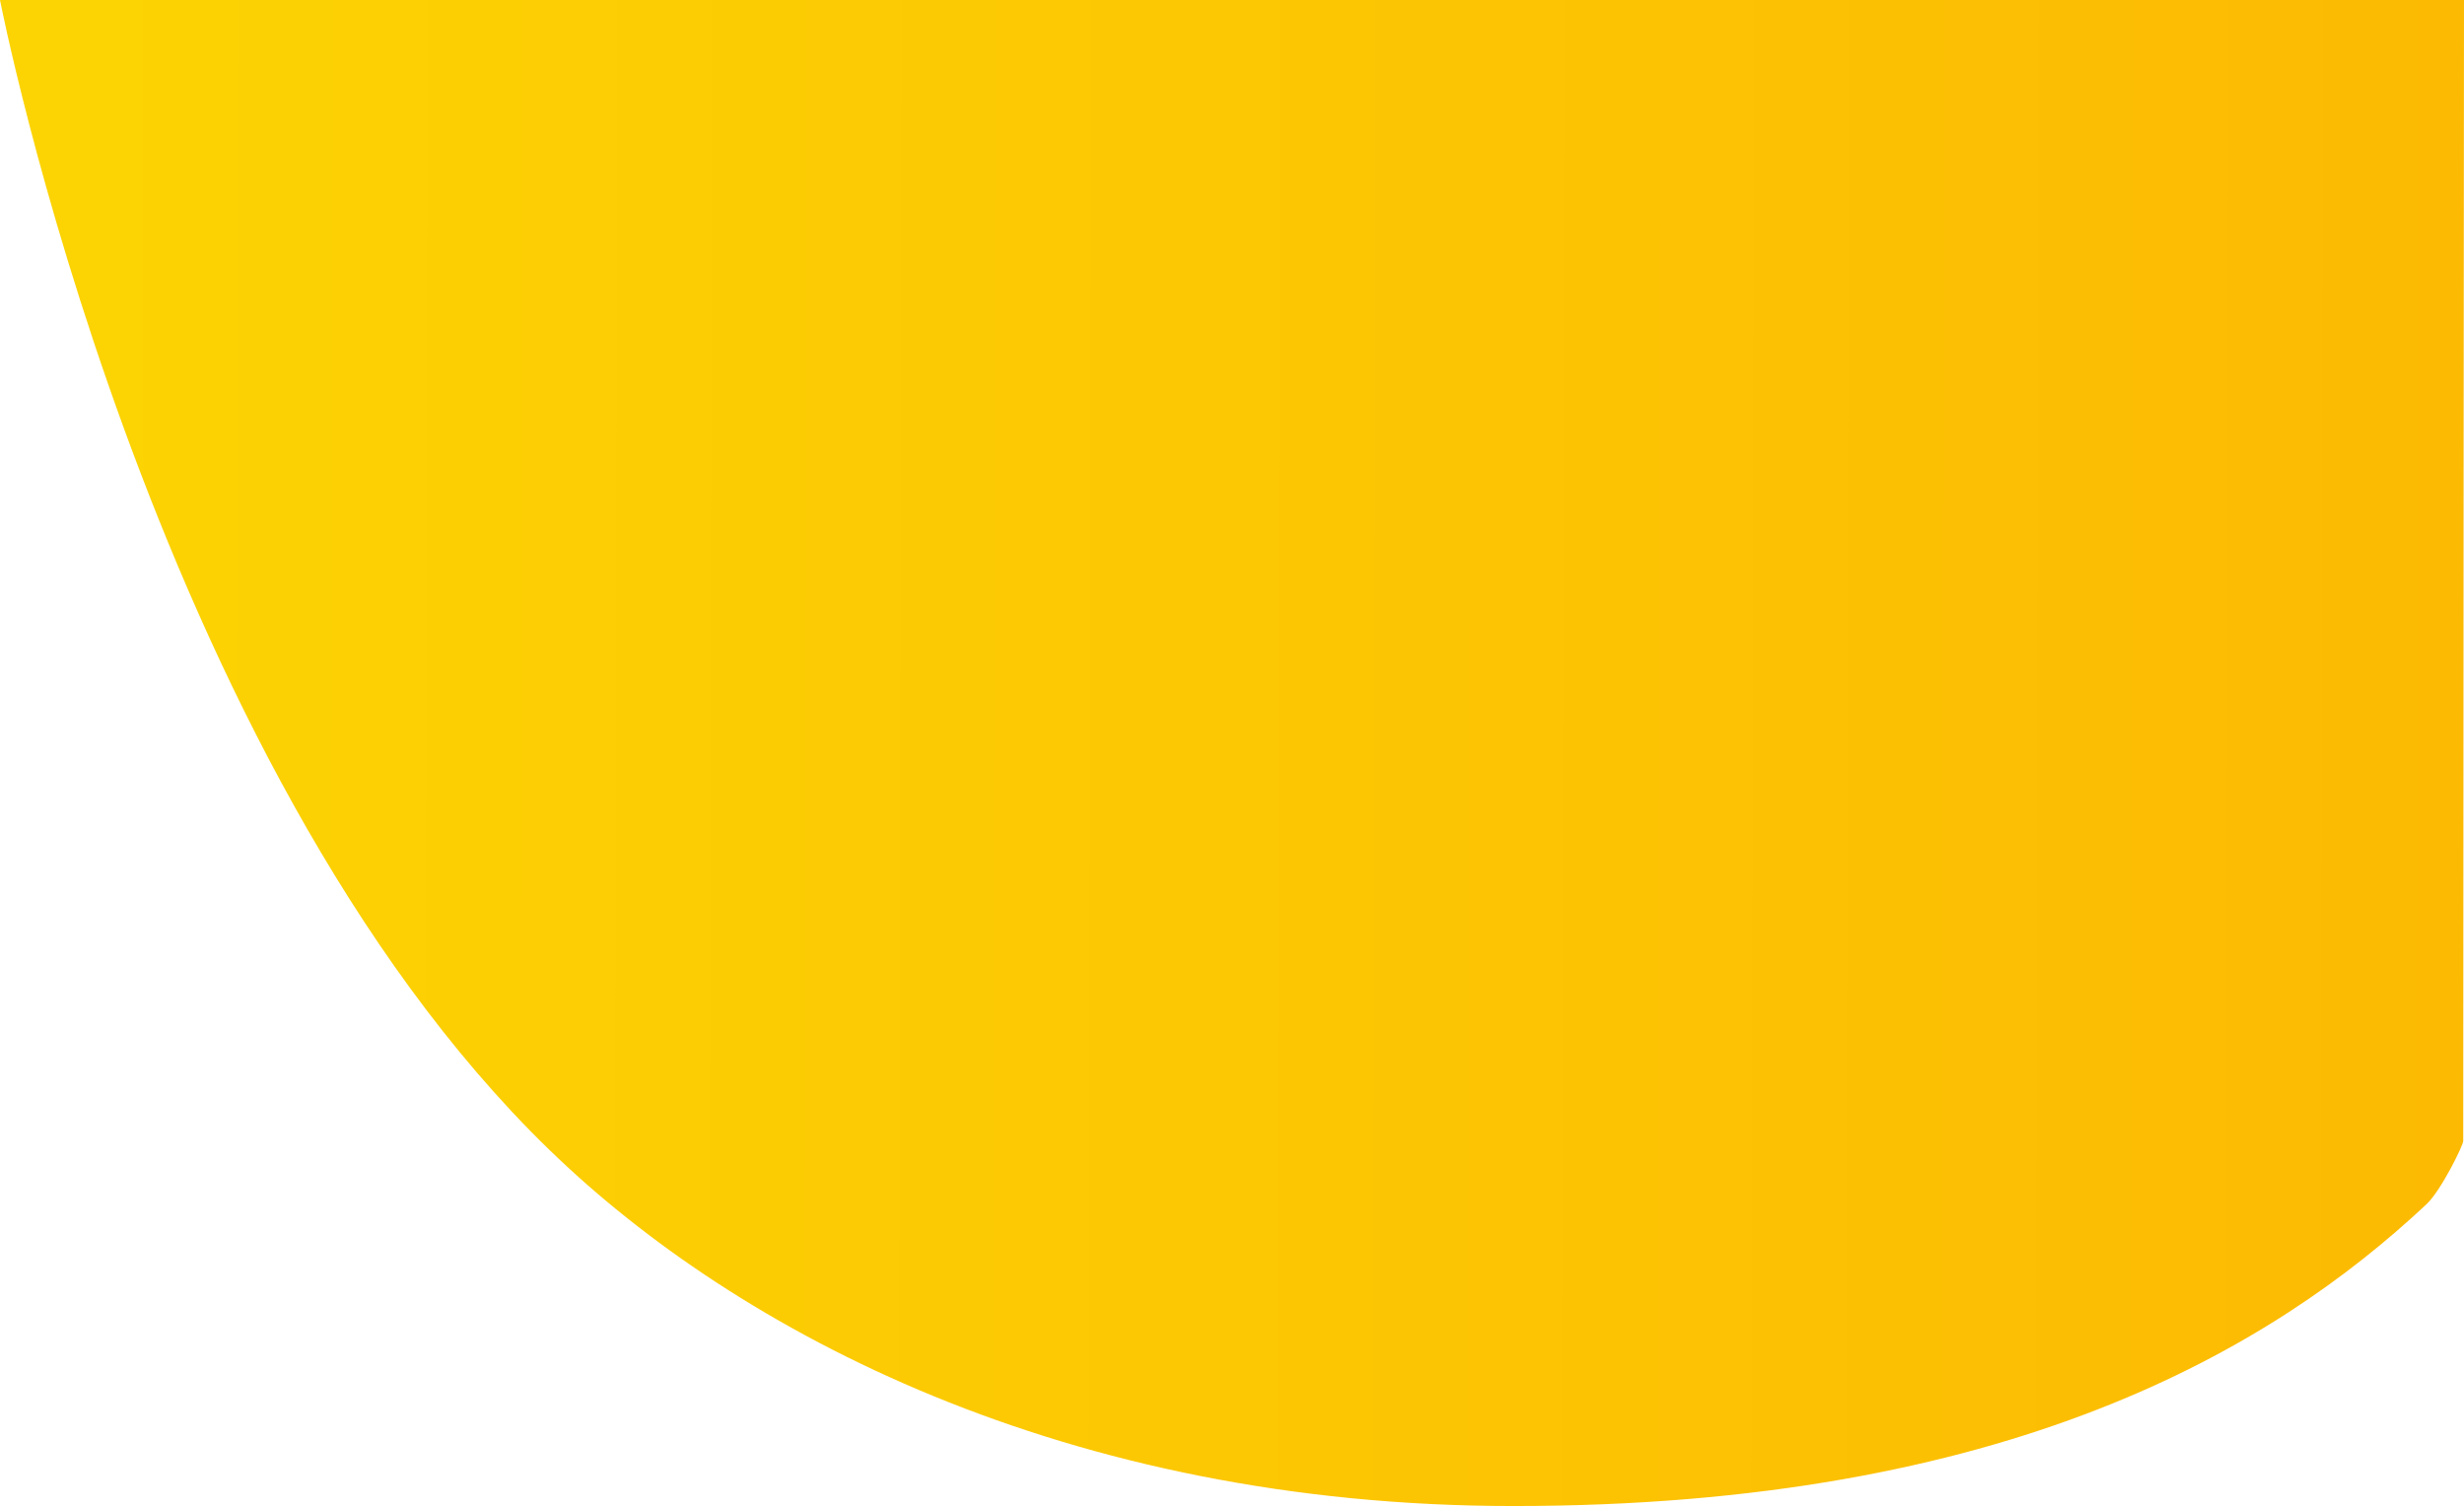 <svg width="1151" height="704" viewBox="0 0 1151 704" fill="none" xmlns="http://www.w3.org/2000/svg">
<path d="M-0 0H1151C1151 0 1150.64 396.5 1150.64 533C1150.64 535 1140.28 556.143 1133.5 562.5C1061 630.5 937.591 703.5 707 703.5C498 703.5 344.44 622.361 256.5 537C69 355 -0 0 -0 0Z" fill="url(#paint0_linear)"/>
<defs>
<linearGradient id="paint0_linear" x1="1151" y1="326.5" x2="5.42962e-05" y2="324.5" gradientUnits="userSpaceOnUse">
<stop stop-color="#FCBA03"/>
<stop offset="1" stop-color="#FCD403"/>
</linearGradient>
</defs>
</svg>
